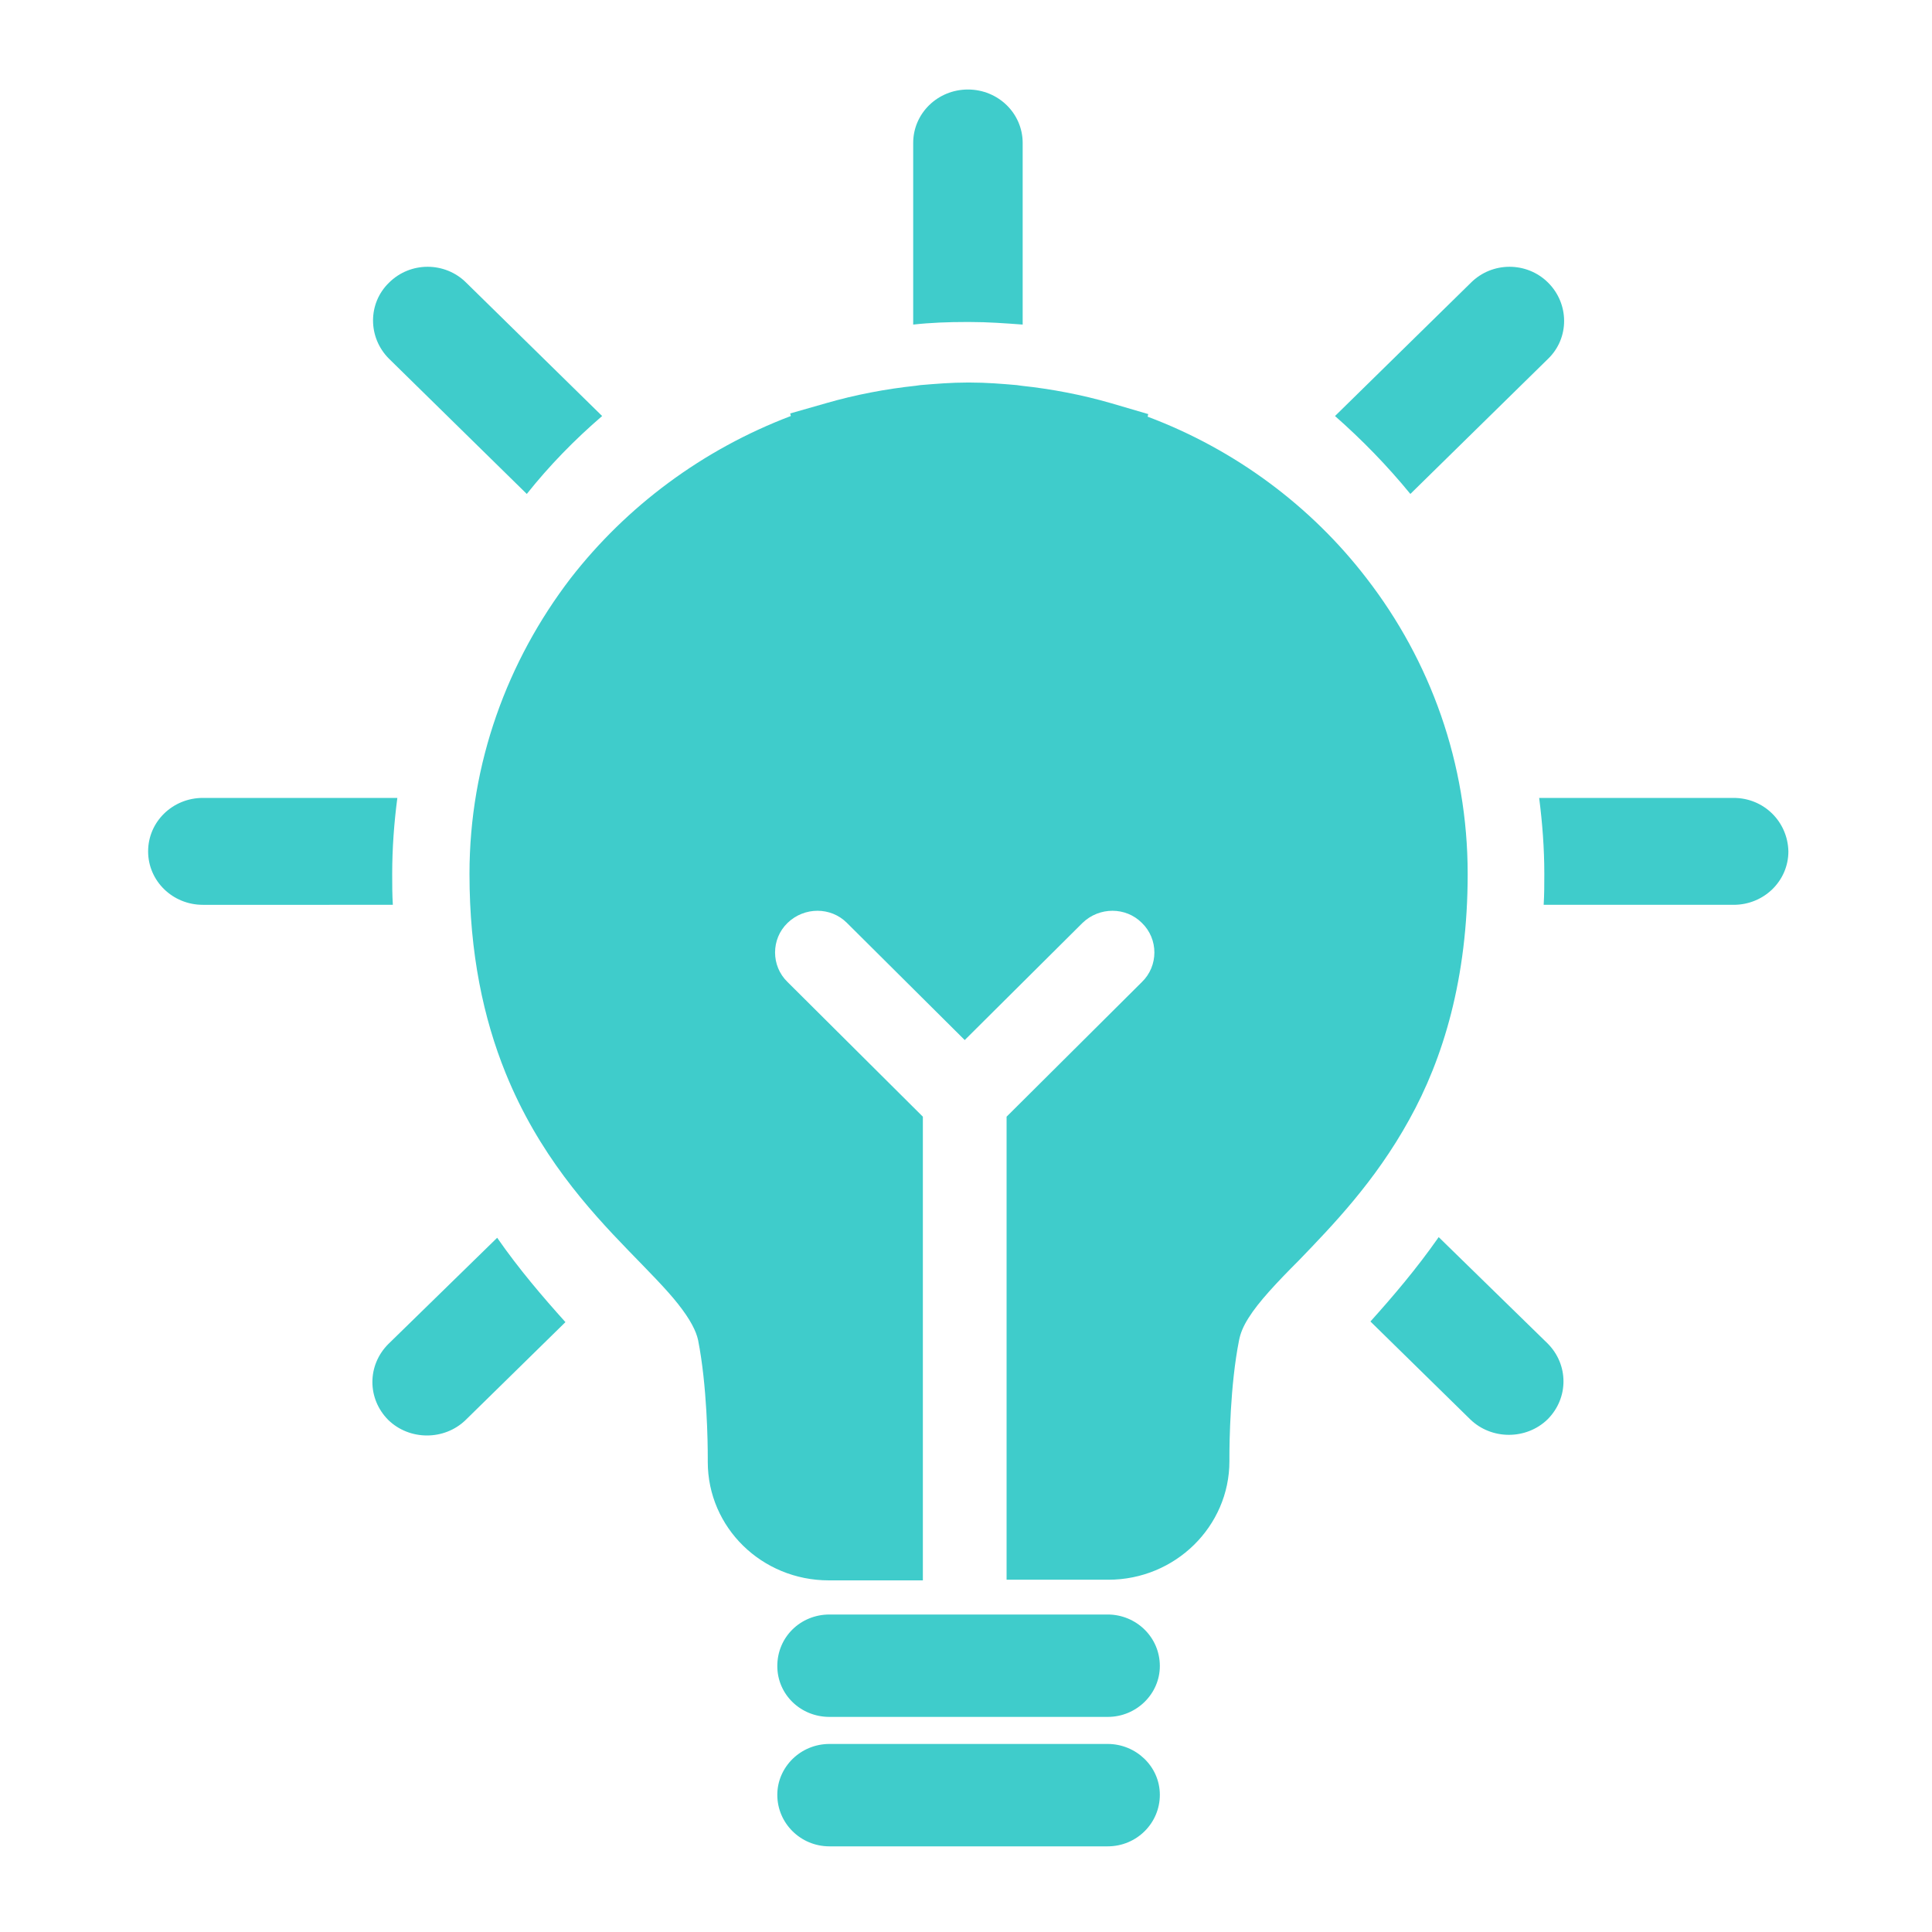 <?xml version="1.0" standalone="no"?><!DOCTYPE svg PUBLIC "-//W3C//DTD SVG 1.1//EN" "http://www.w3.org/Graphics/SVG/1.1/DTD/svg11.dtd"><svg t="1573695068672" class="icon" viewBox="0 0 1024 1024" version="1.1" xmlns="http://www.w3.org/2000/svg" p-id="3014" xmlns:xlink="http://www.w3.org/1999/xlink" width="48" height="48"><defs><style type="text/css"></style></defs><path d="M207.872 463.189 207.872 463.189c0-13.653 1.024-27.307 2.731-40.277L107.52 422.912c-16.043 0-29.013 12.629-29.013 28.331 0 15.701 12.971 28.331 29.013 28.331L208.213 479.573C207.872 474.112 207.872 468.651 207.872 463.189L207.872 463.189zM205.824 712.363 205.824 712.363c-11.264 11.264-11.264 29.013 0 40.277 11.264 10.923 29.696 10.923 40.96 0l52.907-51.883c-11.947-13.312-24.576-27.989-36.181-44.715L205.824 712.363 205.824 712.363zM279.211 261.803 279.211 261.803c11.947-15.019 25.259-28.672 39.936-41.301L247.125 149.845c-11.264-11.264-29.696-11.264-40.96 0-11.264 10.923-11.264 29.013 0 40.277L279.211 261.803 279.211 261.803zM587.093 924.331l-147.456 0c-15.36 0-27.648 12.288-27.648 26.965 0 15.019 12.288 27.307 27.648 27.307L587.093 978.603c15.36 0 27.648-12.288 27.648-27.307C614.741 936.277 602.112 924.331 587.093 924.331L587.093 924.331zM513.365 170.667 513.365 170.667l0.683 0c9.557 0 18.773 0.683 27.989 1.365L542.037 75.776c0-15.701-12.971-28.331-29.013-28.331-16.043 0-29.013 12.629-29.013 28.331l0 96.256c9.216-1.024 18.773-1.365 27.989-1.365L513.365 170.667 513.365 170.667zM747.52 261.803 747.52 261.803l73.045-71.68c11.264-10.923 11.264-29.013 0-40.277-11.264-11.264-29.696-11.264-40.96 0l-72.021 70.656C721.92 233.131 735.232 246.784 747.52 261.803L747.52 261.803zM762.539 655.701c-11.947 17.067-24.235 31.403-36.181 44.715l52.907 51.883c11.264 10.923 29.696 10.923 40.96 0 11.264-11.264 11.264-29.013 0-40.277L762.539 655.701 762.539 655.701zM587.093 855.723l-147.456 0c-15.36 0-27.648 11.947-27.648 27.307 0 15.019 12.288 26.965 27.648 26.965L587.093 909.995c15.36 0 27.648-12.288 27.648-26.965C614.741 867.669 602.112 855.723 587.093 855.723L587.093 855.723zM918.869 422.912 918.869 422.912l-103.083 0c1.707 13.312 2.731 26.624 2.731 40.277 0 5.461 0 10.923-0.341 16.384l100.693 0c16.043 0 29.013-12.629 29.013-28.331C947.541 435.541 934.912 422.912 918.869 422.912L918.869 422.912zM777.899 463.189 777.899 463.189c0-58.709-19.797-112.981-53.589-156.672-29.355-38.229-69.632-68.267-116.053-85.675l0.341-1.365-19.797-5.803c-15.36-4.437-31.403-7.509-47.445-9.216l-2.389-0.341 0 0 0 0c-7.851-0.683-16.043-1.365-24.917-1.365l-1.365 0c-8.533 0-16.725 0.683-24.917 1.365l0 0-2.389 0.341c-16.043 1.707-32.085 4.779-47.445 9.216l-19.115 5.461 0.341 1.365c-46.763 17.749-87.04 47.787-116.736 86.016-33.451 43.691-53.589 97.963-53.589 156.672 0 42.325 7.509 76.8 19.115 105.472 17.408 43.008 43.691 72.021 65.195 94.208 10.581 10.923 20.139 20.48 26.283 28.331 6.485 8.192 9.557 14.336 10.581 19.115 4.779 24.235 5.12 54.613 5.12 62.123l0 2.389c0 34.816 28.672 62.805 64.171 62.805l49.835 0 0-245.76-71.68-71.339c-8.875-8.533-8.875-22.869 0-31.403 8.875-8.533 22.869-8.533 31.403 0l62.464 62.123 62.464-62.123c8.875-8.533 22.869-8.533 31.403 0 8.875 8.533 8.875 22.869 0 31.403l-71.68 71.339 0 245.419 53.931 0c35.499 0 64.171-28.331 64.171-62.805l0-2.048c0-7.509 0.341-38.229 5.12-62.123 0.683-3.413 2.048-7.168 5.12-11.947 5.12-8.192 14.677-18.432 26.624-30.379 17.749-18.432 40.277-41.643 58.368-74.411C764.928 561.152 777.899 518.485 777.899 463.189L777.899 463.189zM762.539 655.701l0 0 0 0 0 0 0 0ZM762.539 655.701" p-id="3015" fill="#3fcccb"></path></svg>